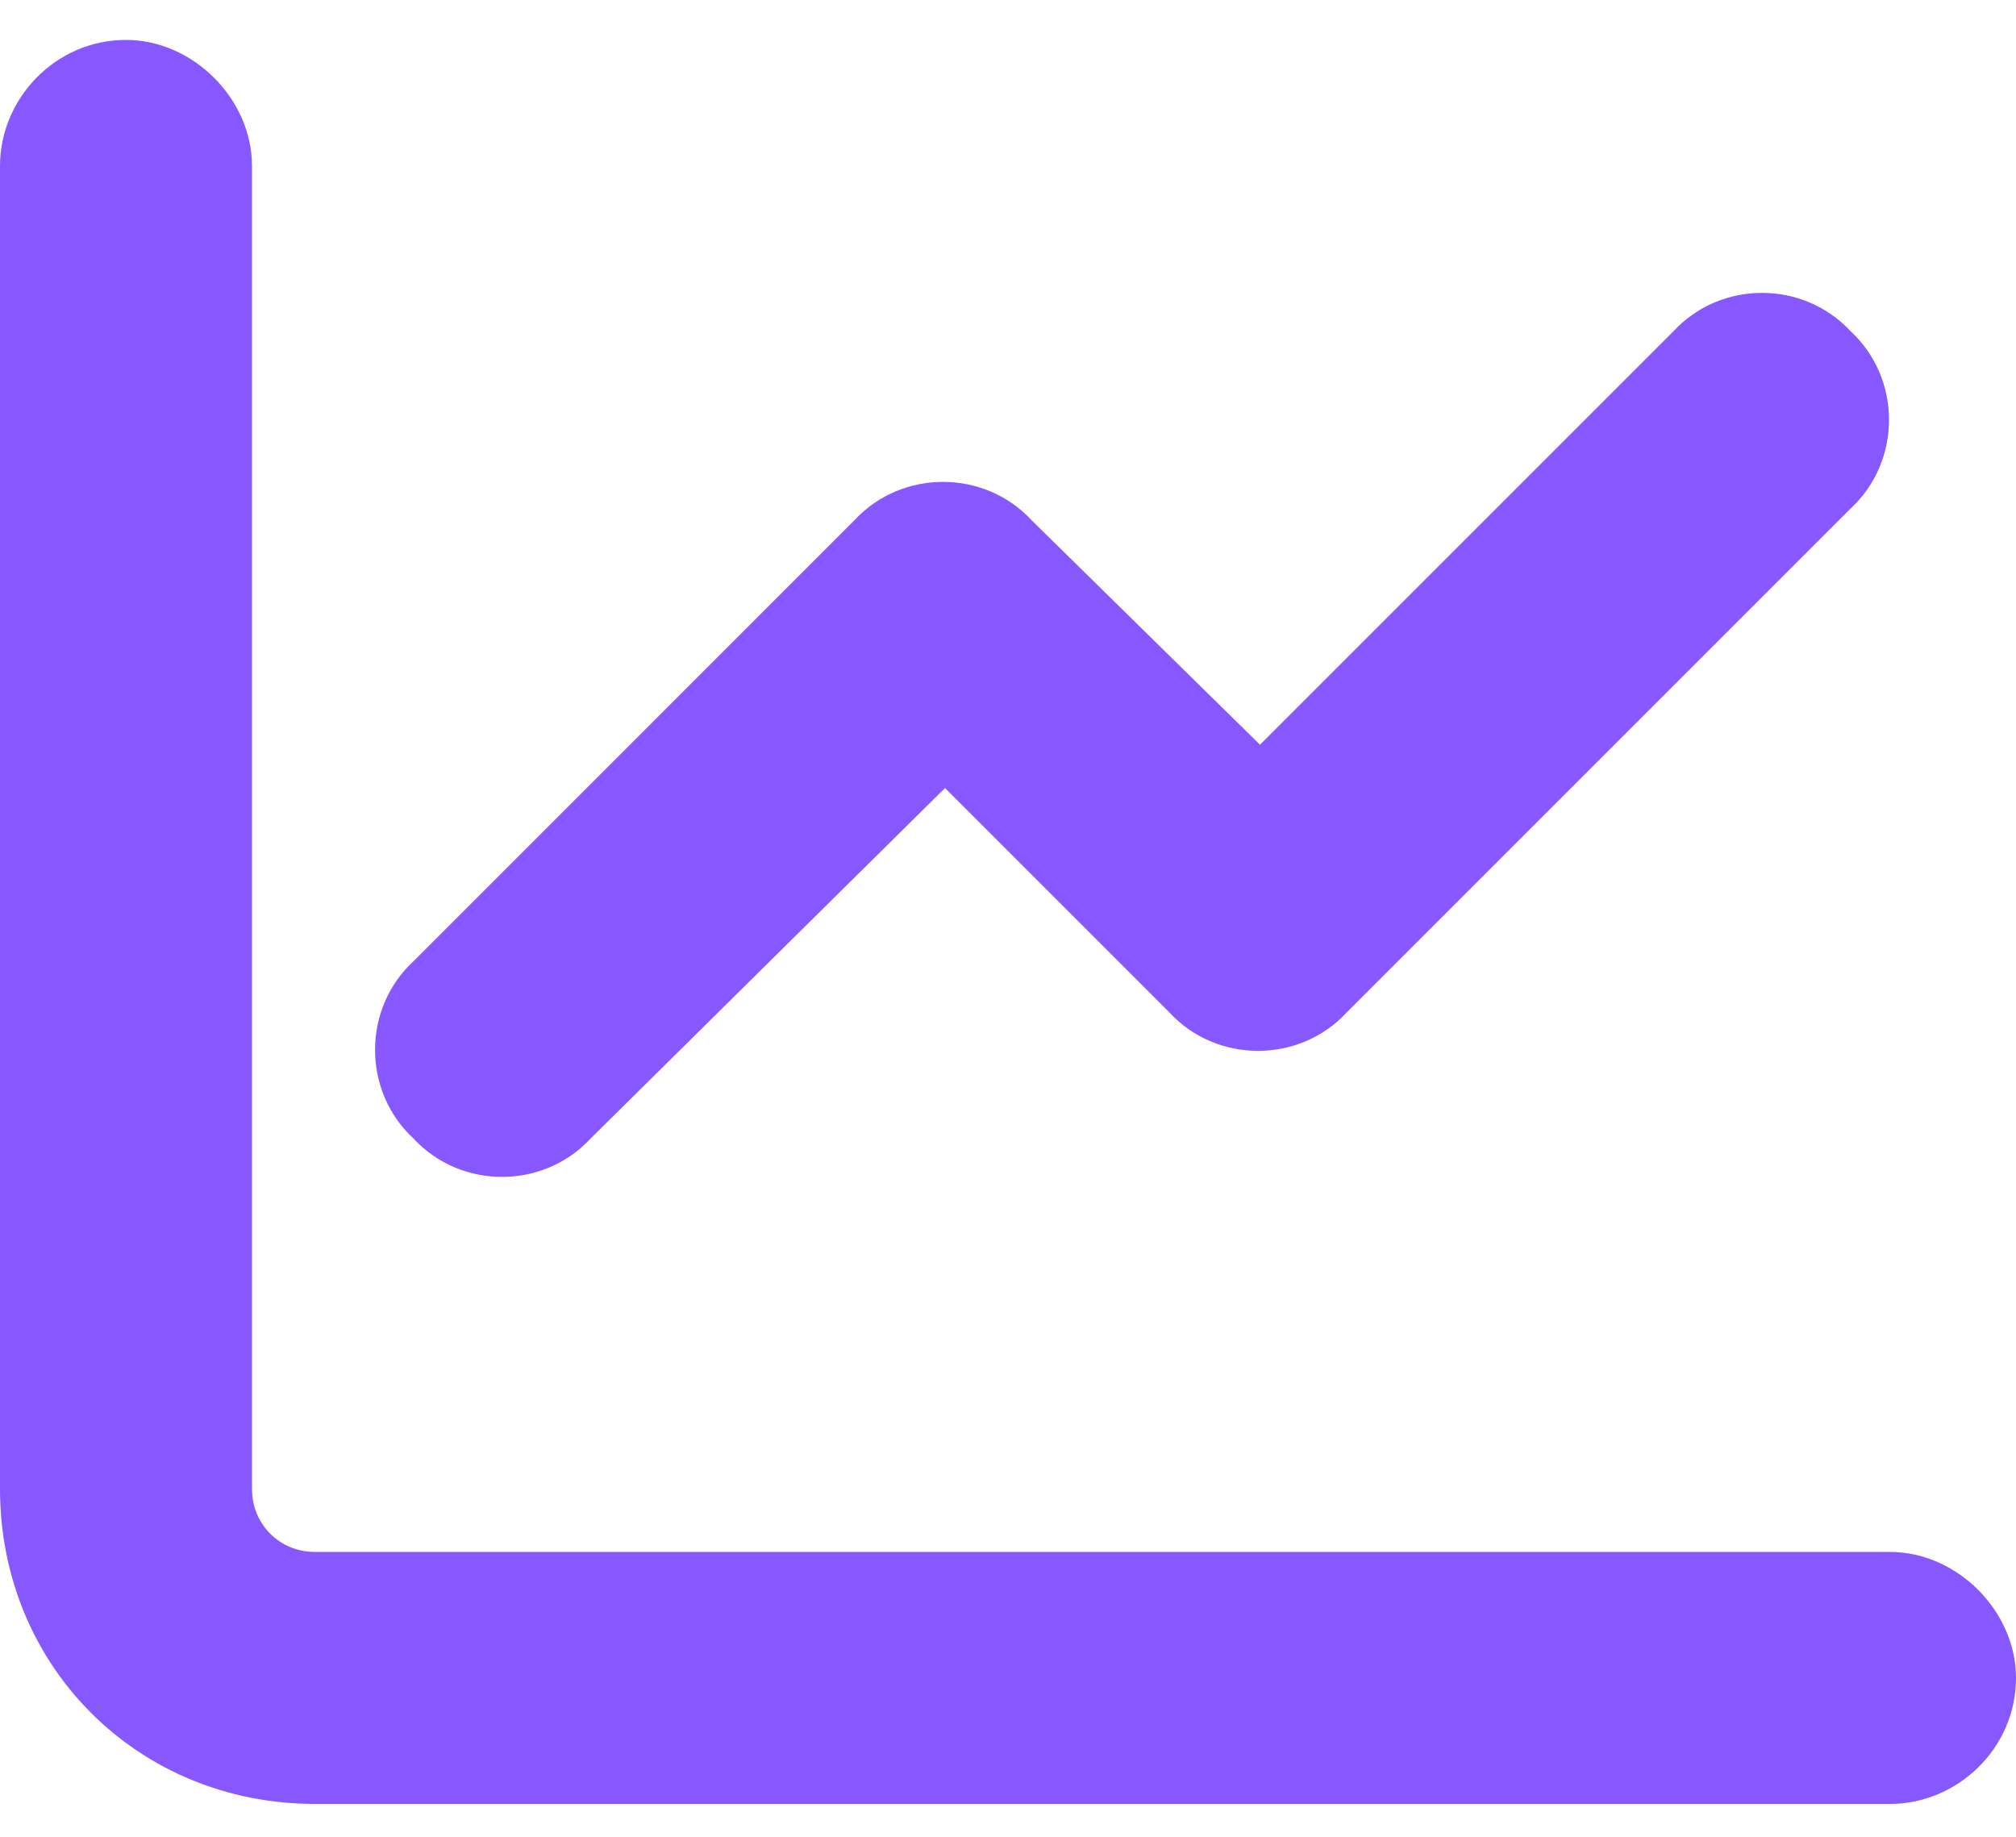 <svg width="45" height="41" viewBox="0 0 45 41" fill="none" xmlns="http://www.w3.org/2000/svg">
<path d="M5.625 33.234C5.625 34.025 6.24 34.641 7.031 34.641H42.188C43.682 34.641 45 35.959 45 37.453C45 39.035 43.682 40.266 42.188 40.266H7.031C3.076 40.266 0 37.19 0 33.234V3.703C0 2.209 1.23 0.891 2.812 0.891C4.307 0.891 5.625 2.209 5.625 3.703V33.234ZM30.059 22.6C29.004 23.742 27.158 23.742 26.104 22.6L21.094 17.59L13.184 25.412C12.129 26.555 10.283 26.555 9.229 25.412C8.086 24.357 8.086 22.512 9.229 21.457L19.072 11.613C20.127 10.471 21.973 10.471 23.027 11.613L28.125 16.623L37.353 7.395C38.408 6.252 40.254 6.252 41.309 7.395C42.451 8.449 42.451 10.295 41.309 11.35L30.059 22.6Z" fill="#8758FF"/>
</svg>
